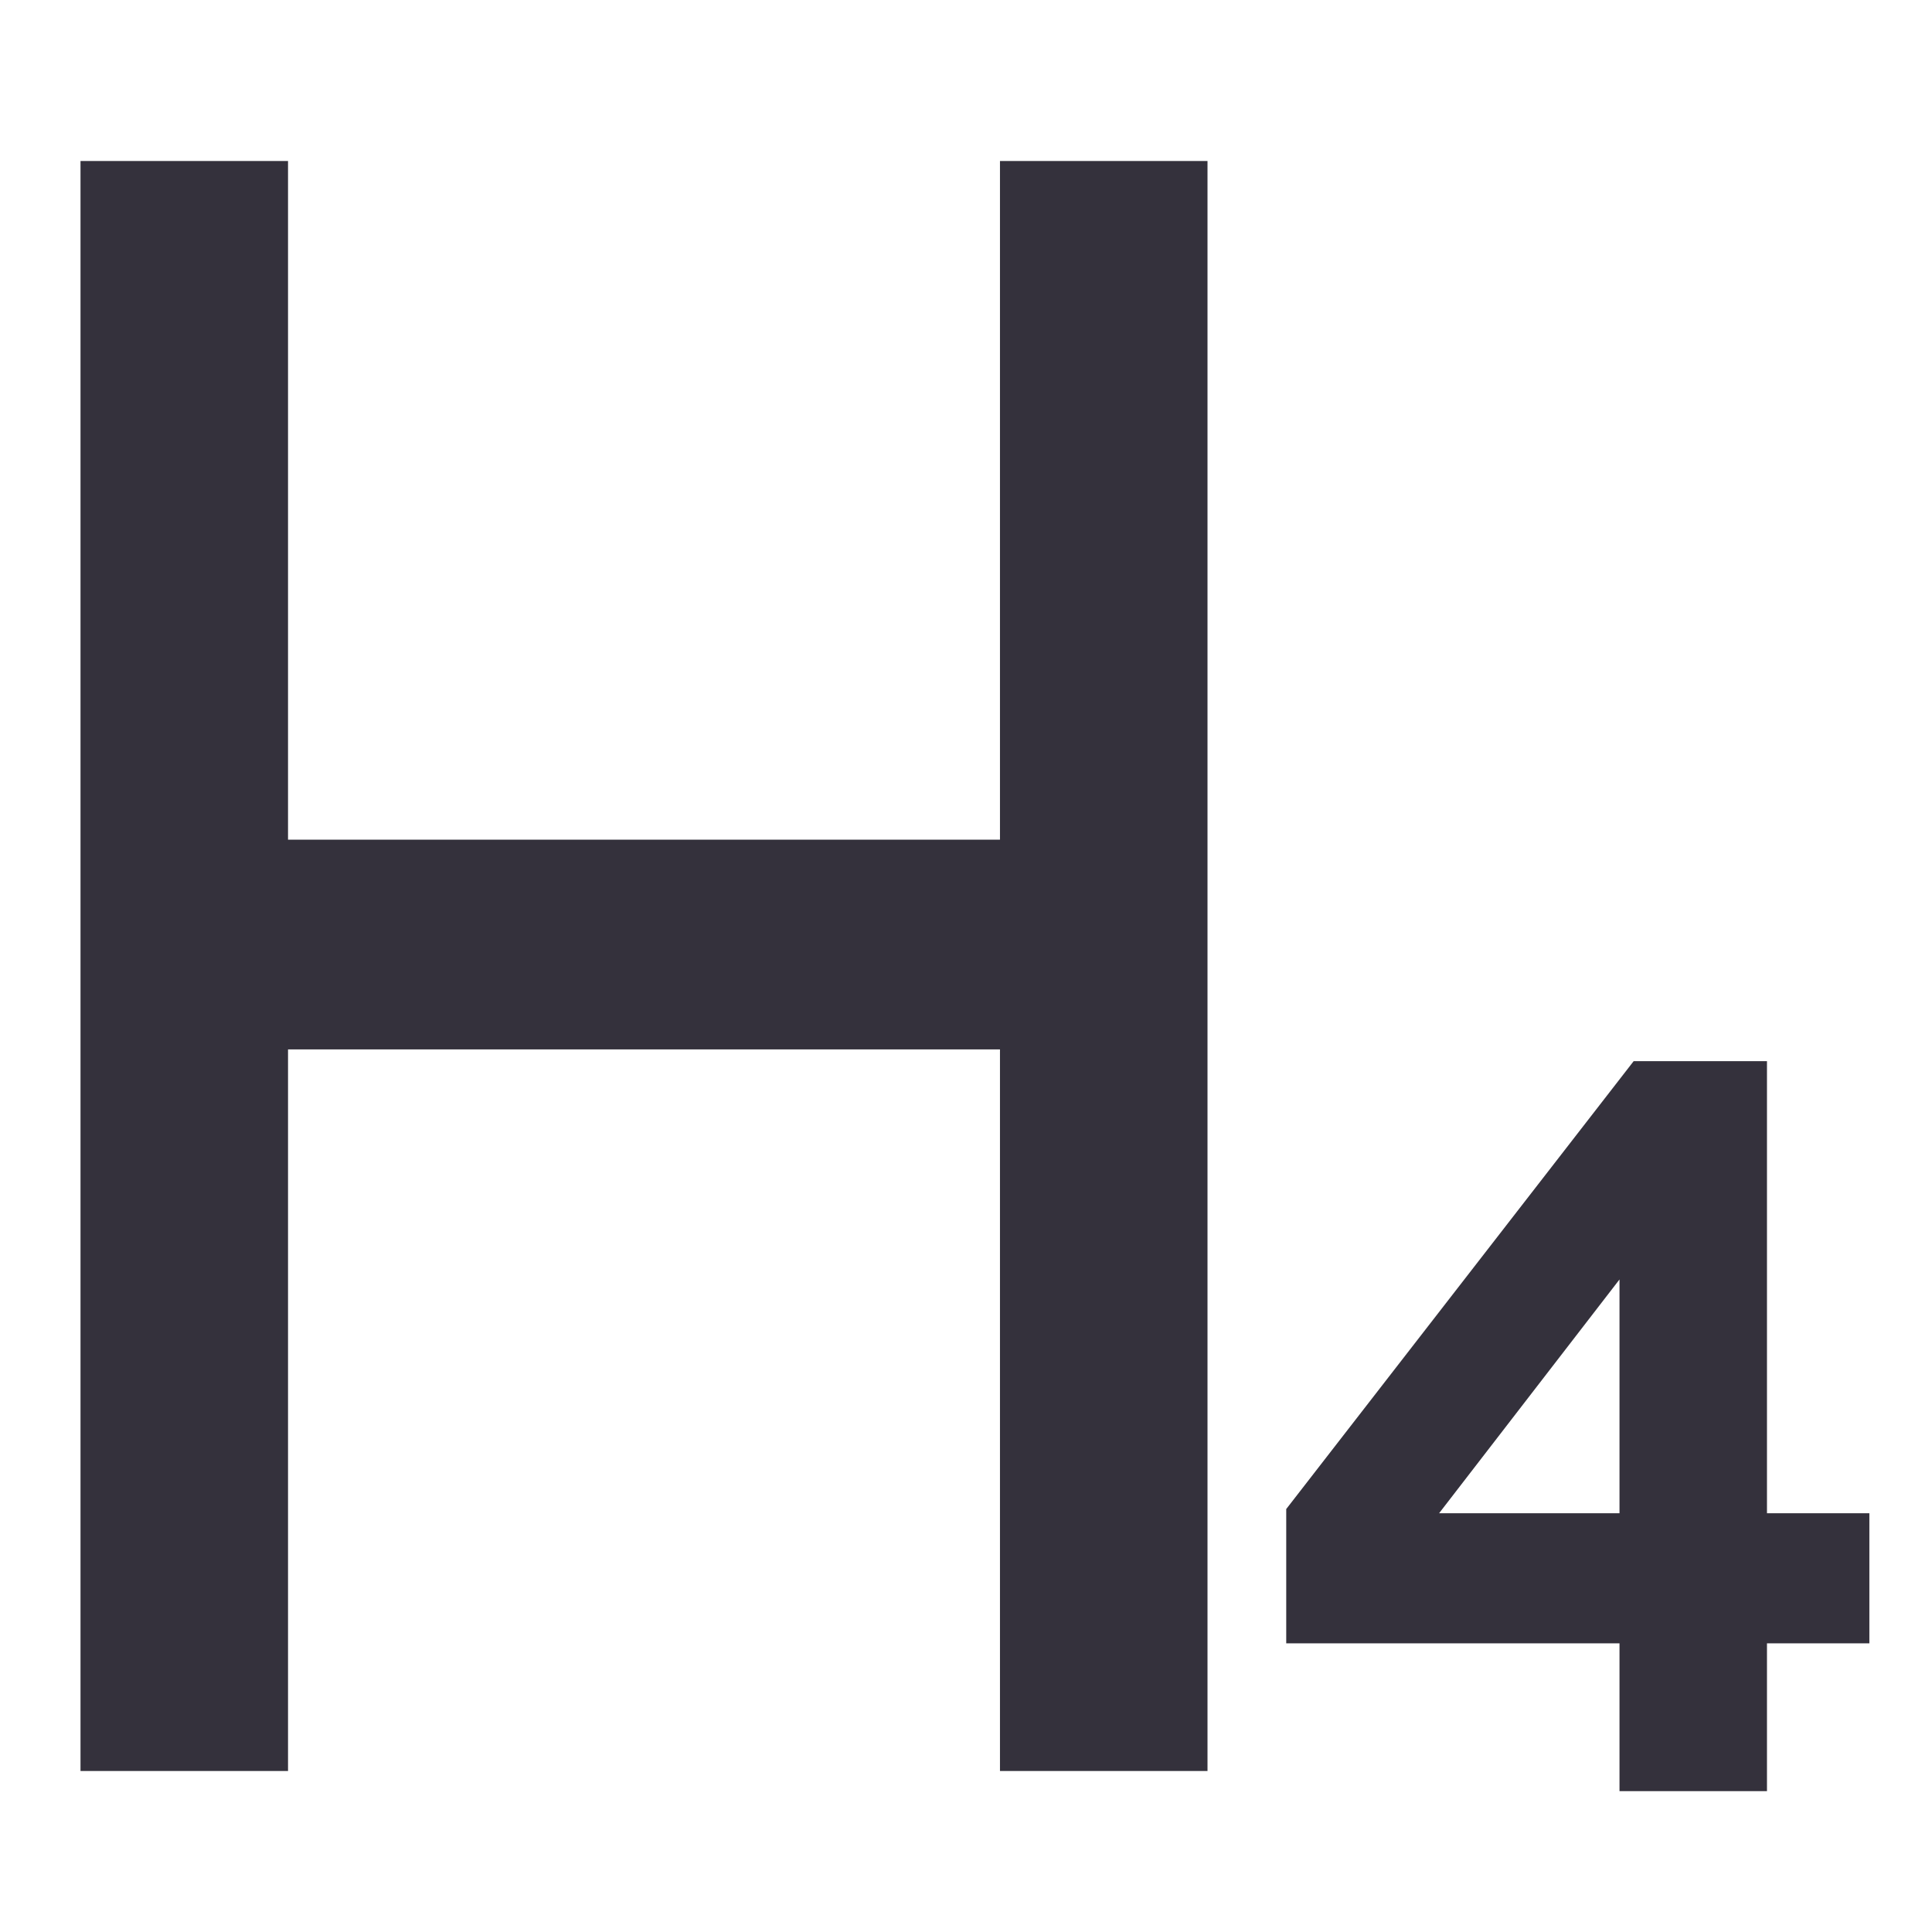 <svg  viewBox="0 0 24 24" width="1em" height="1em" fill="none" xmlns="http://www.w3.org/2000/svg"><path d="M1 2v20h2.578v-8.964h8.844V22H15V2h-2.578v8.431H3.578V2H1Z" fill="#34313c"/><path fill-rule="evenodd" clip-rule="evenodd" d="M21.95 13.182h-1.656l-4.316 5.564v1.668h4.14v1.836h1.832v-1.836h1.272v-1.616H21.95v-5.616Zm-1.832 5.616v-2.904l-2.241 2.904h2.241Z" fill="#34313c"/></svg>
